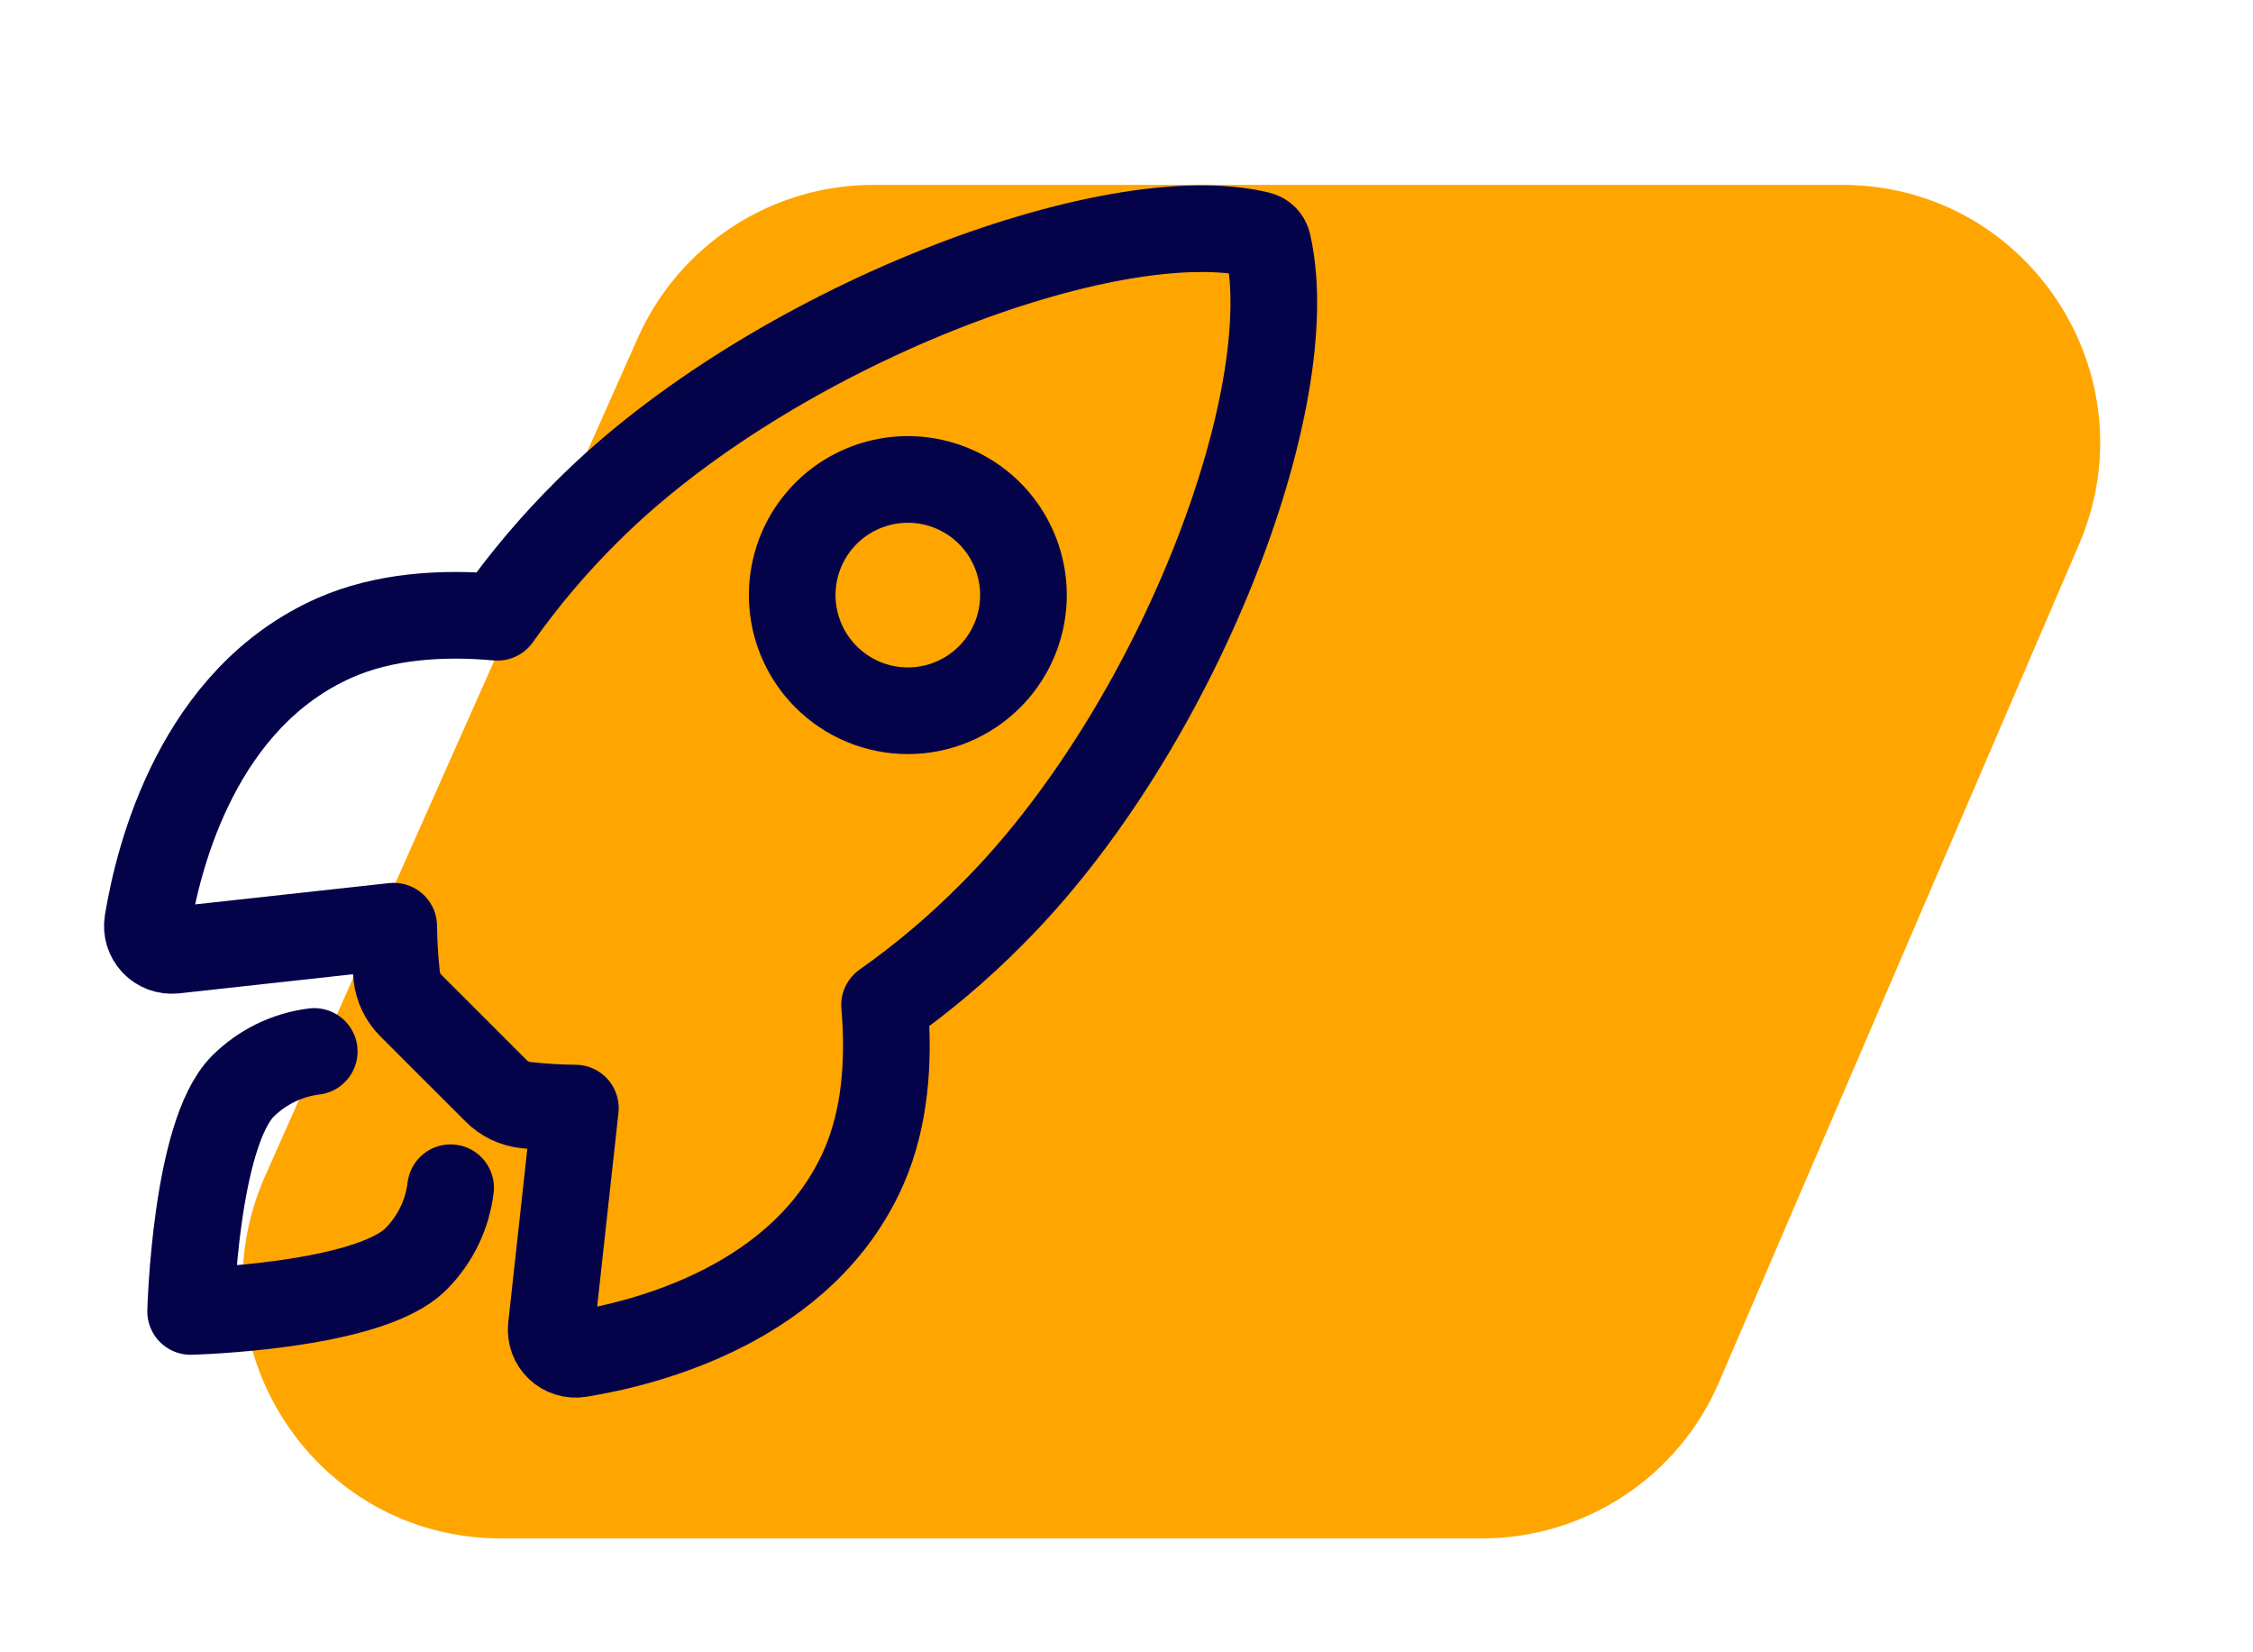 <svg
  width="75"
  height="55"
  viewBox="0 0 65 43"
  fill="none"
  xmlns="http://www.w3.org/2000/svg"
>
<path
    d="M49.592 37.546C48.419 40.277 45.731 42.047 42.759 42.047H14.447C9.064 42.047 5.464 36.506 7.651 31.588L18.401 7.415C19.595 4.73 22.258 3 25.196 3H53.146C58.489 3 62.089 8.465 59.98 13.374L49.592 37.546Z"
    fill="orange"
  />
<path
    d="M36.579 4.704C36.566 4.64 36.534 4.581 36.489 4.534C36.443 4.487 36.385 4.454 36.321 4.439C32.073 3.4 22.259 7.102 16.936 12.421C15.987 13.362 15.122 14.383 14.351 15.474C12.71 15.326 11.069 15.451 9.673 16.06C5.728 17.794 4.58 22.324 4.26 24.269C4.243 24.375 4.25 24.484 4.282 24.588C4.313 24.691 4.368 24.785 4.442 24.864C4.516 24.942 4.608 25.003 4.709 25.041C4.81 25.078 4.918 25.092 5.026 25.081L11.359 24.386C11.364 24.864 11.392 25.341 11.445 25.816C11.478 26.144 11.625 26.45 11.859 26.682L14.312 29.134C14.544 29.369 14.85 29.515 15.179 29.548C15.651 29.601 16.125 29.63 16.6 29.634L15.905 35.962C15.895 36.07 15.909 36.178 15.946 36.279C15.984 36.38 16.044 36.471 16.123 36.545C16.201 36.619 16.296 36.674 16.399 36.705C16.502 36.737 16.611 36.745 16.717 36.727C18.663 36.415 23.201 35.267 24.926 31.323C25.535 29.925 25.66 28.293 25.52 26.66C26.613 25.889 27.638 25.024 28.581 24.075C33.923 18.762 37.602 9.164 36.579 4.704ZM23.833 17.193C23.366 16.726 23.048 16.132 22.92 15.485C22.791 14.838 22.857 14.167 23.109 13.557C23.362 12.948 23.789 12.427 24.338 12.06C24.887 11.694 25.532 11.498 26.191 11.498C26.851 11.498 27.496 11.694 28.045 12.06C28.593 12.427 29.021 12.948 29.273 13.557C29.526 14.167 29.592 14.838 29.463 15.485C29.334 16.132 29.017 16.726 28.55 17.193C28.241 17.503 27.873 17.749 27.468 17.917C27.063 18.085 26.63 18.171 26.191 18.171C25.753 18.171 25.319 18.085 24.915 17.917C24.51 17.749 24.142 17.503 23.833 17.193V17.193Z"
    stroke="#04034A"
    stroke-width="2.5"
    stroke-linecap="round"
    stroke-linejoin="round"
  />
<path
    d="M9.066 28C8.287 28.096 7.562 28.449 7.007 29.003C5.63 30.384 5.5 35.5 5.5 35.5C5.5 35.5 10.619 35.37 11.996 33.991C12.553 33.437 12.906 32.711 13 31.931"
    stroke="#04034A"
    stroke-width="2.5"
    stroke-linecap="round"
    stroke-linejoin="round"
  />
</svg>
